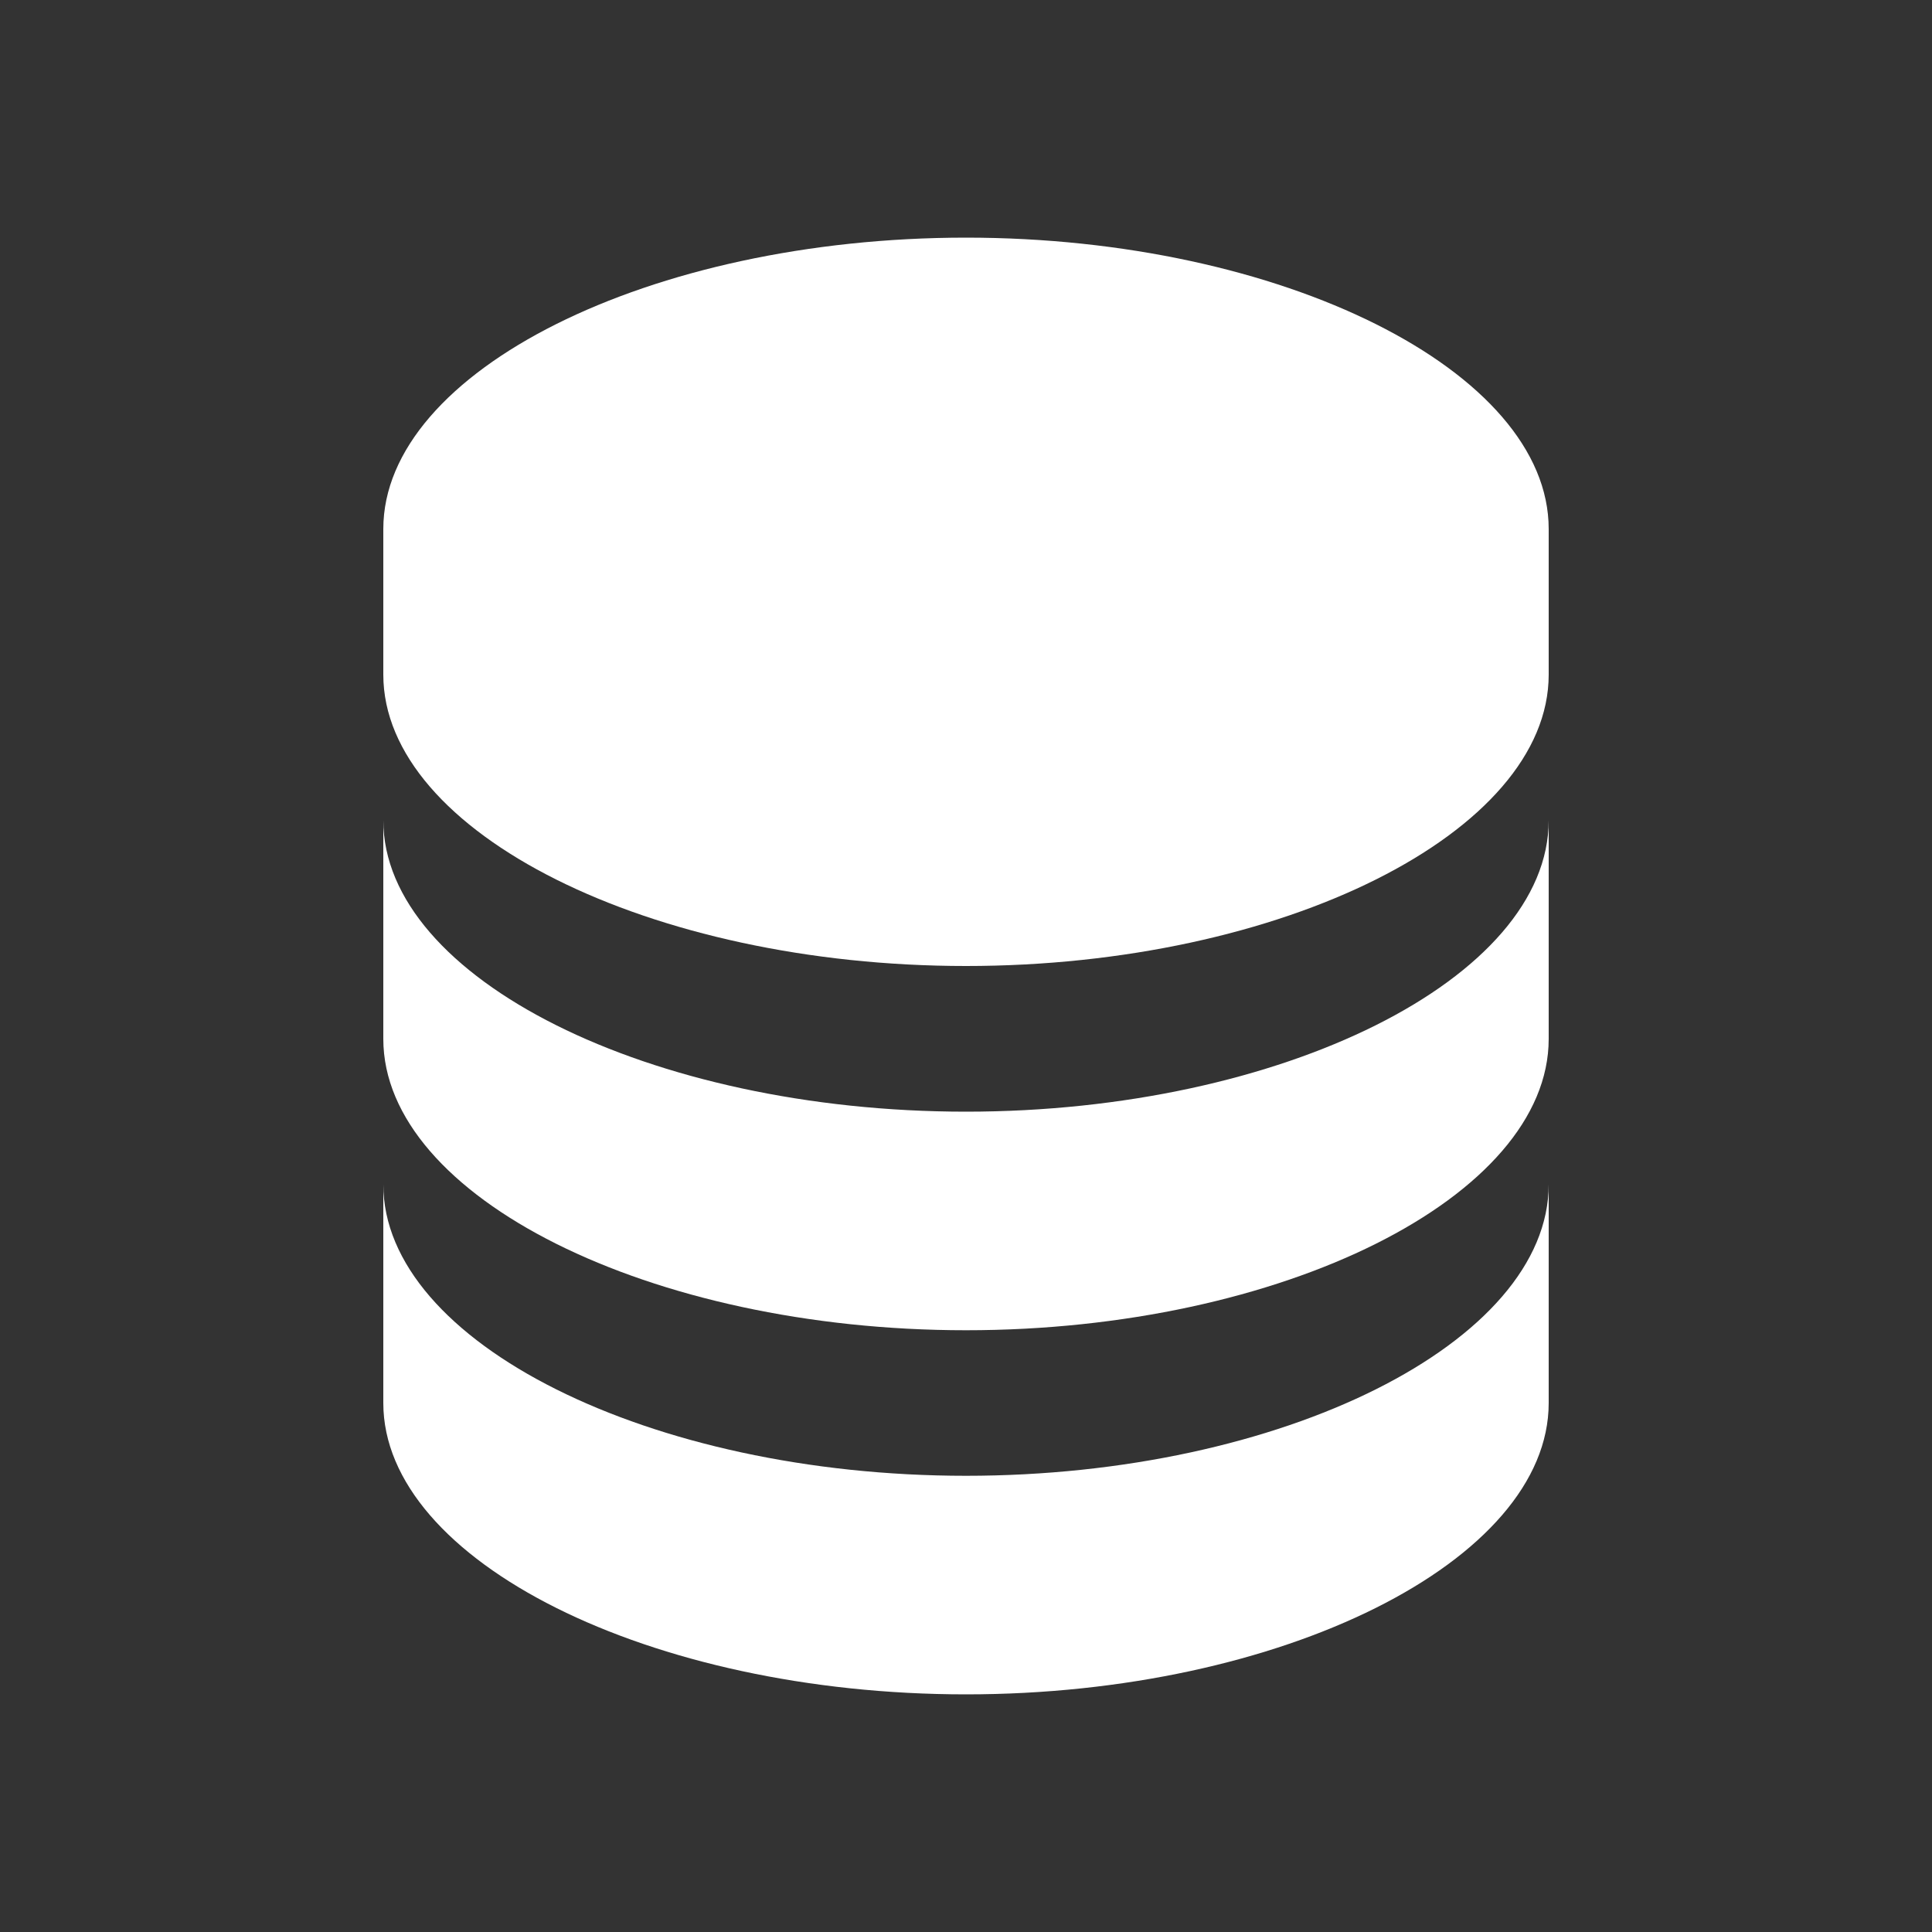 <svg width="15" height="15" viewBox="0 0 15 15" fill="none" xmlns="http://www.w3.org/2000/svg">
<rect x="0" y="0" width="15" height="15" fill="#333333" stroke="none"/>
<path d="M12.024 4.107C12.024 2.881 9.953 1.845 7.5 1.845C5.048 1.845 2.976 2.881 2.976 4.107V5.238C2.976 6.464 5.048 7.5 7.5 7.5C9.953 7.5 12.024 6.464 12.024 5.238V4.107ZM7.5 11.458C5.048 11.458 2.976 10.422 2.976 9.196V10.893C2.976 12.119 5.048 13.155 7.5 13.155C9.953 13.155 12.024 12.119 12.024 10.893V9.196C12.024 10.422 9.953 11.458 7.5 11.458Z" fill="white"/>
<path d="M12.024 6.369C12.024 7.595 9.953 8.631 7.5 8.631C5.048 8.631 2.976 7.595 2.976 6.369V8.066C2.976 9.292 5.048 10.328 7.5 10.328C9.953 10.328 12.024 9.292 12.024 8.066V6.369Z" fill="white"/>
</svg>

